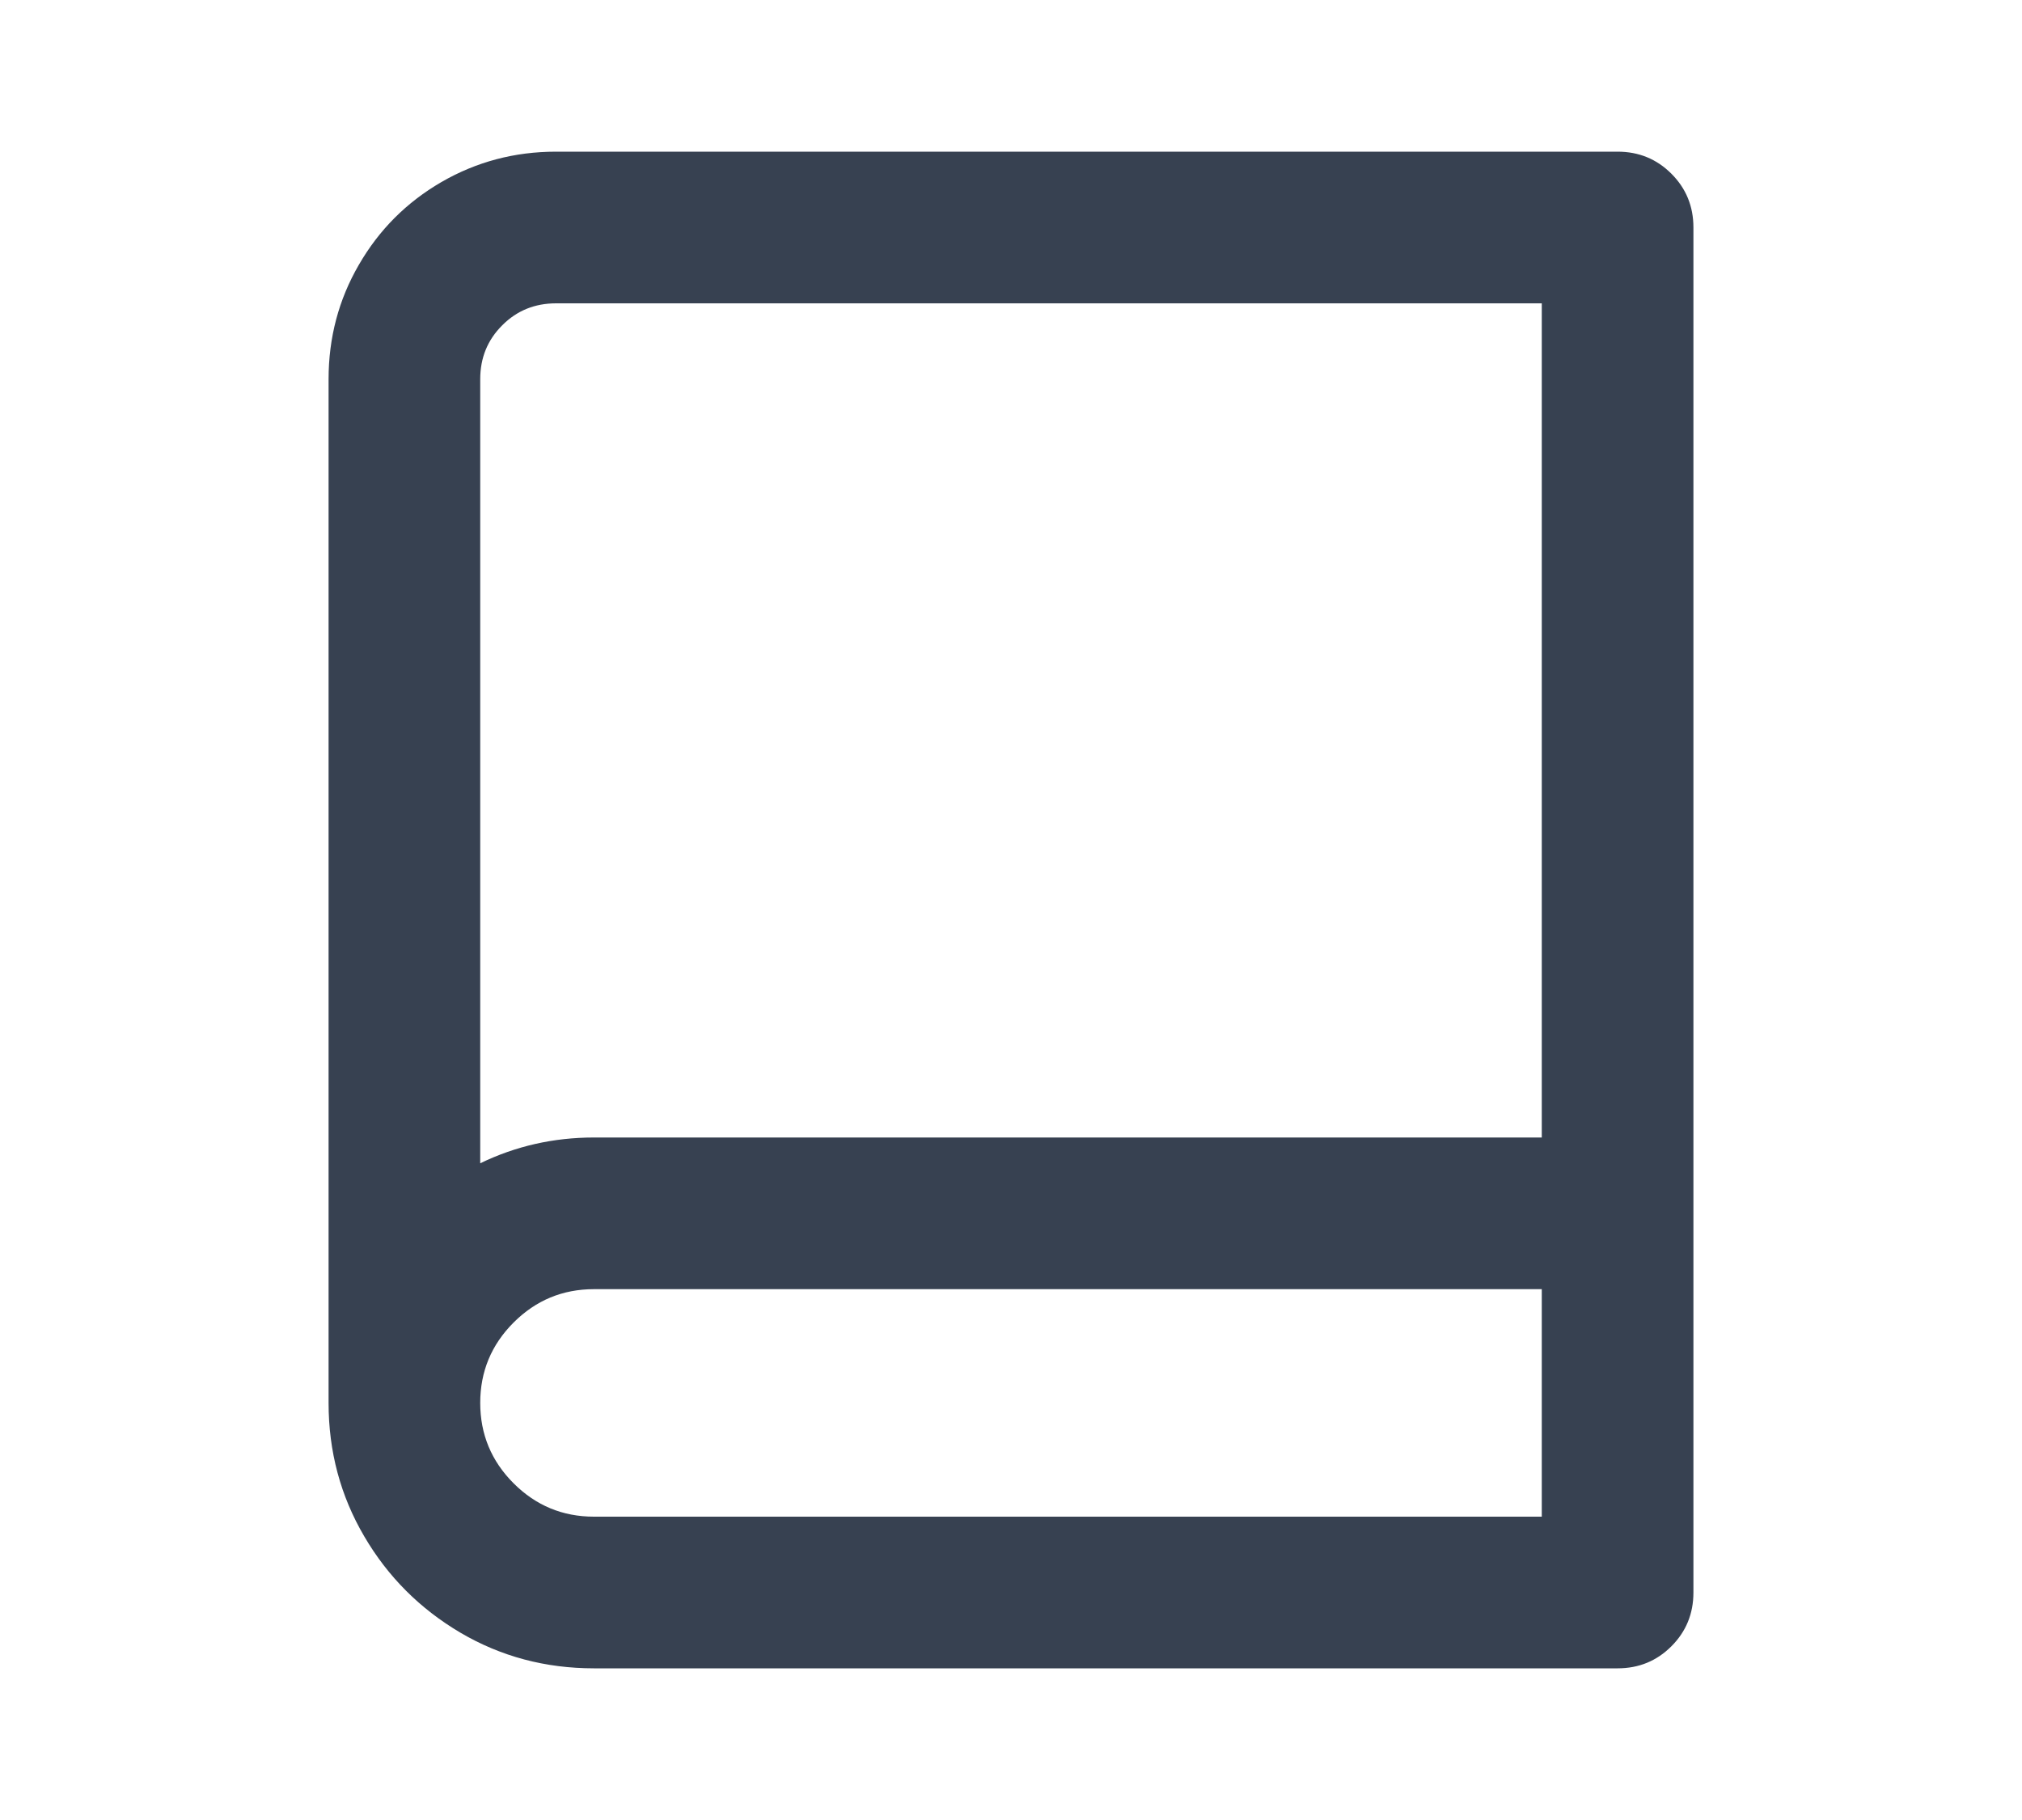 <svg width="20" height="18" viewBox="0 0 20 18" fill="none" xmlns="http://www.w3.org/2000/svg">
<path d="M3.25 13.875V3.75C3.25 3.34 3.35 2.962 3.55 2.618C3.75 2.272 4.022 2 4.367 1.8C4.713 1.6 5.09 1.5 5.5 1.5H16C16.21 1.5 16.387 1.573 16.532 1.718C16.677 1.863 16.75 2.04 16.75 2.25V15.75C16.75 15.96 16.677 16.137 16.532 16.282C16.387 16.427 16.21 16.5 16 16.5H5.875C5.395 16.5 4.955 16.383 4.555 16.148C4.155 15.912 3.837 15.595 3.603 15.195C3.368 14.795 3.25 14.355 3.25 13.875ZM15.25 15V12.75H5.875C5.565 12.75 5.3 12.86 5.08 13.08C4.86 13.3 4.75 13.565 4.75 13.875C4.75 14.185 4.86 14.45 5.08 14.67C5.3 14.89 5.565 15 5.875 15H15.25ZM4.75 11.505C5.1 11.335 5.475 11.25 5.875 11.25H15.25V3H5.5C5.29 3 5.112 3.072 4.968 3.217C4.822 3.362 4.75 3.54 4.75 3.75V11.505Z" fill="#374151"/>
</svg>

